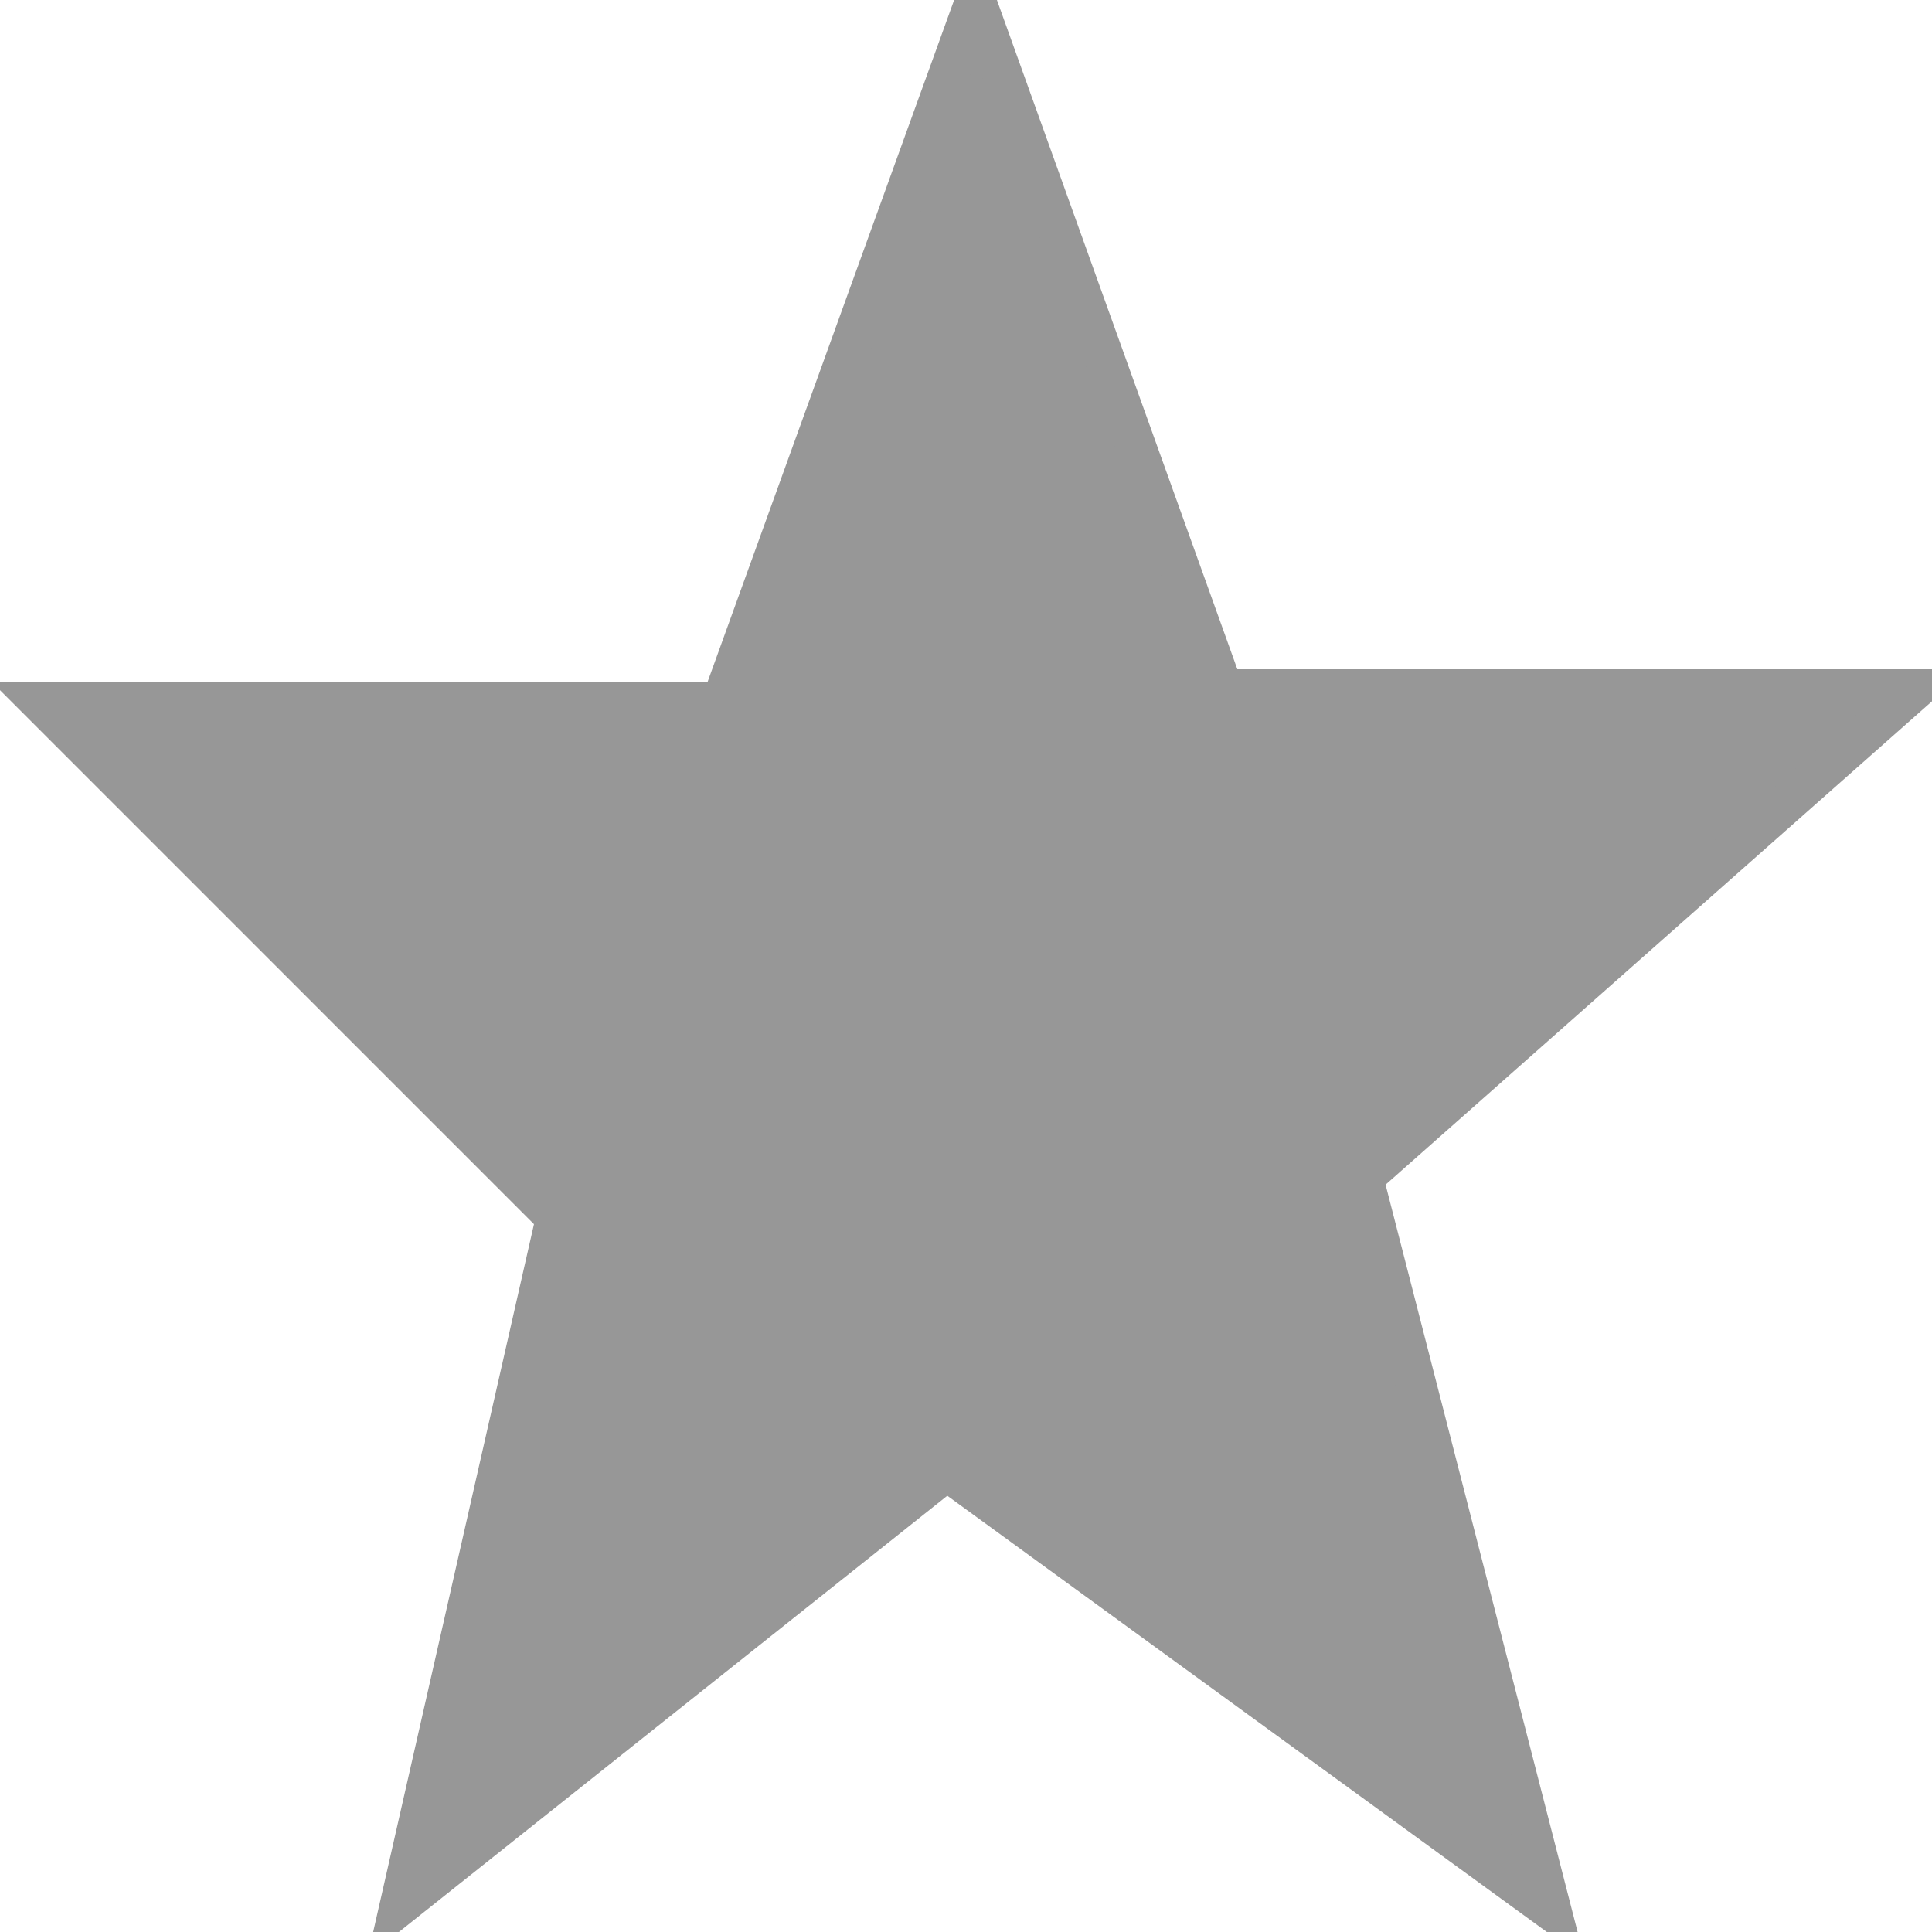 <?xml version="1.0" encoding="UTF-8"?>
<svg width="48px" height="48px" viewBox="0 0 48 48" version="1.1" xmlns="http://www.w3.org/2000/svg" xmlns:xlink="http://www.w3.org/1999/xlink">
    <!-- Generator: Sketch 48.2 (47327) - http://www.bohemiancoding.com/sketch -->
    <title>Path 90</title>
    <desc>Created with Sketch.</desc>
    <defs></defs>
    <g id="09_Account-Page" stroke="none" stroke-width="1" fill="none" fill-rule="evenodd" transform="translate(-154, -1124)">
        <g id="Open-Account" transform="translate(0, 1086)" fill="#979797" stroke="#979797">
            <g id="Open-a-savings-accou-+-Path-90" transform="translate(155, 38)">
                <polygon id="Path-90" points="8.933 47.344 22.522 36.533 37.541 47.462 32.864 29.261 46.58 17.127 29.39 17.127 23.237 0 16.931 17.44 -4.54747351e-13 17.44 12.815 30.256"></polygon>
            </g>
        </g>
    </g>
</svg>